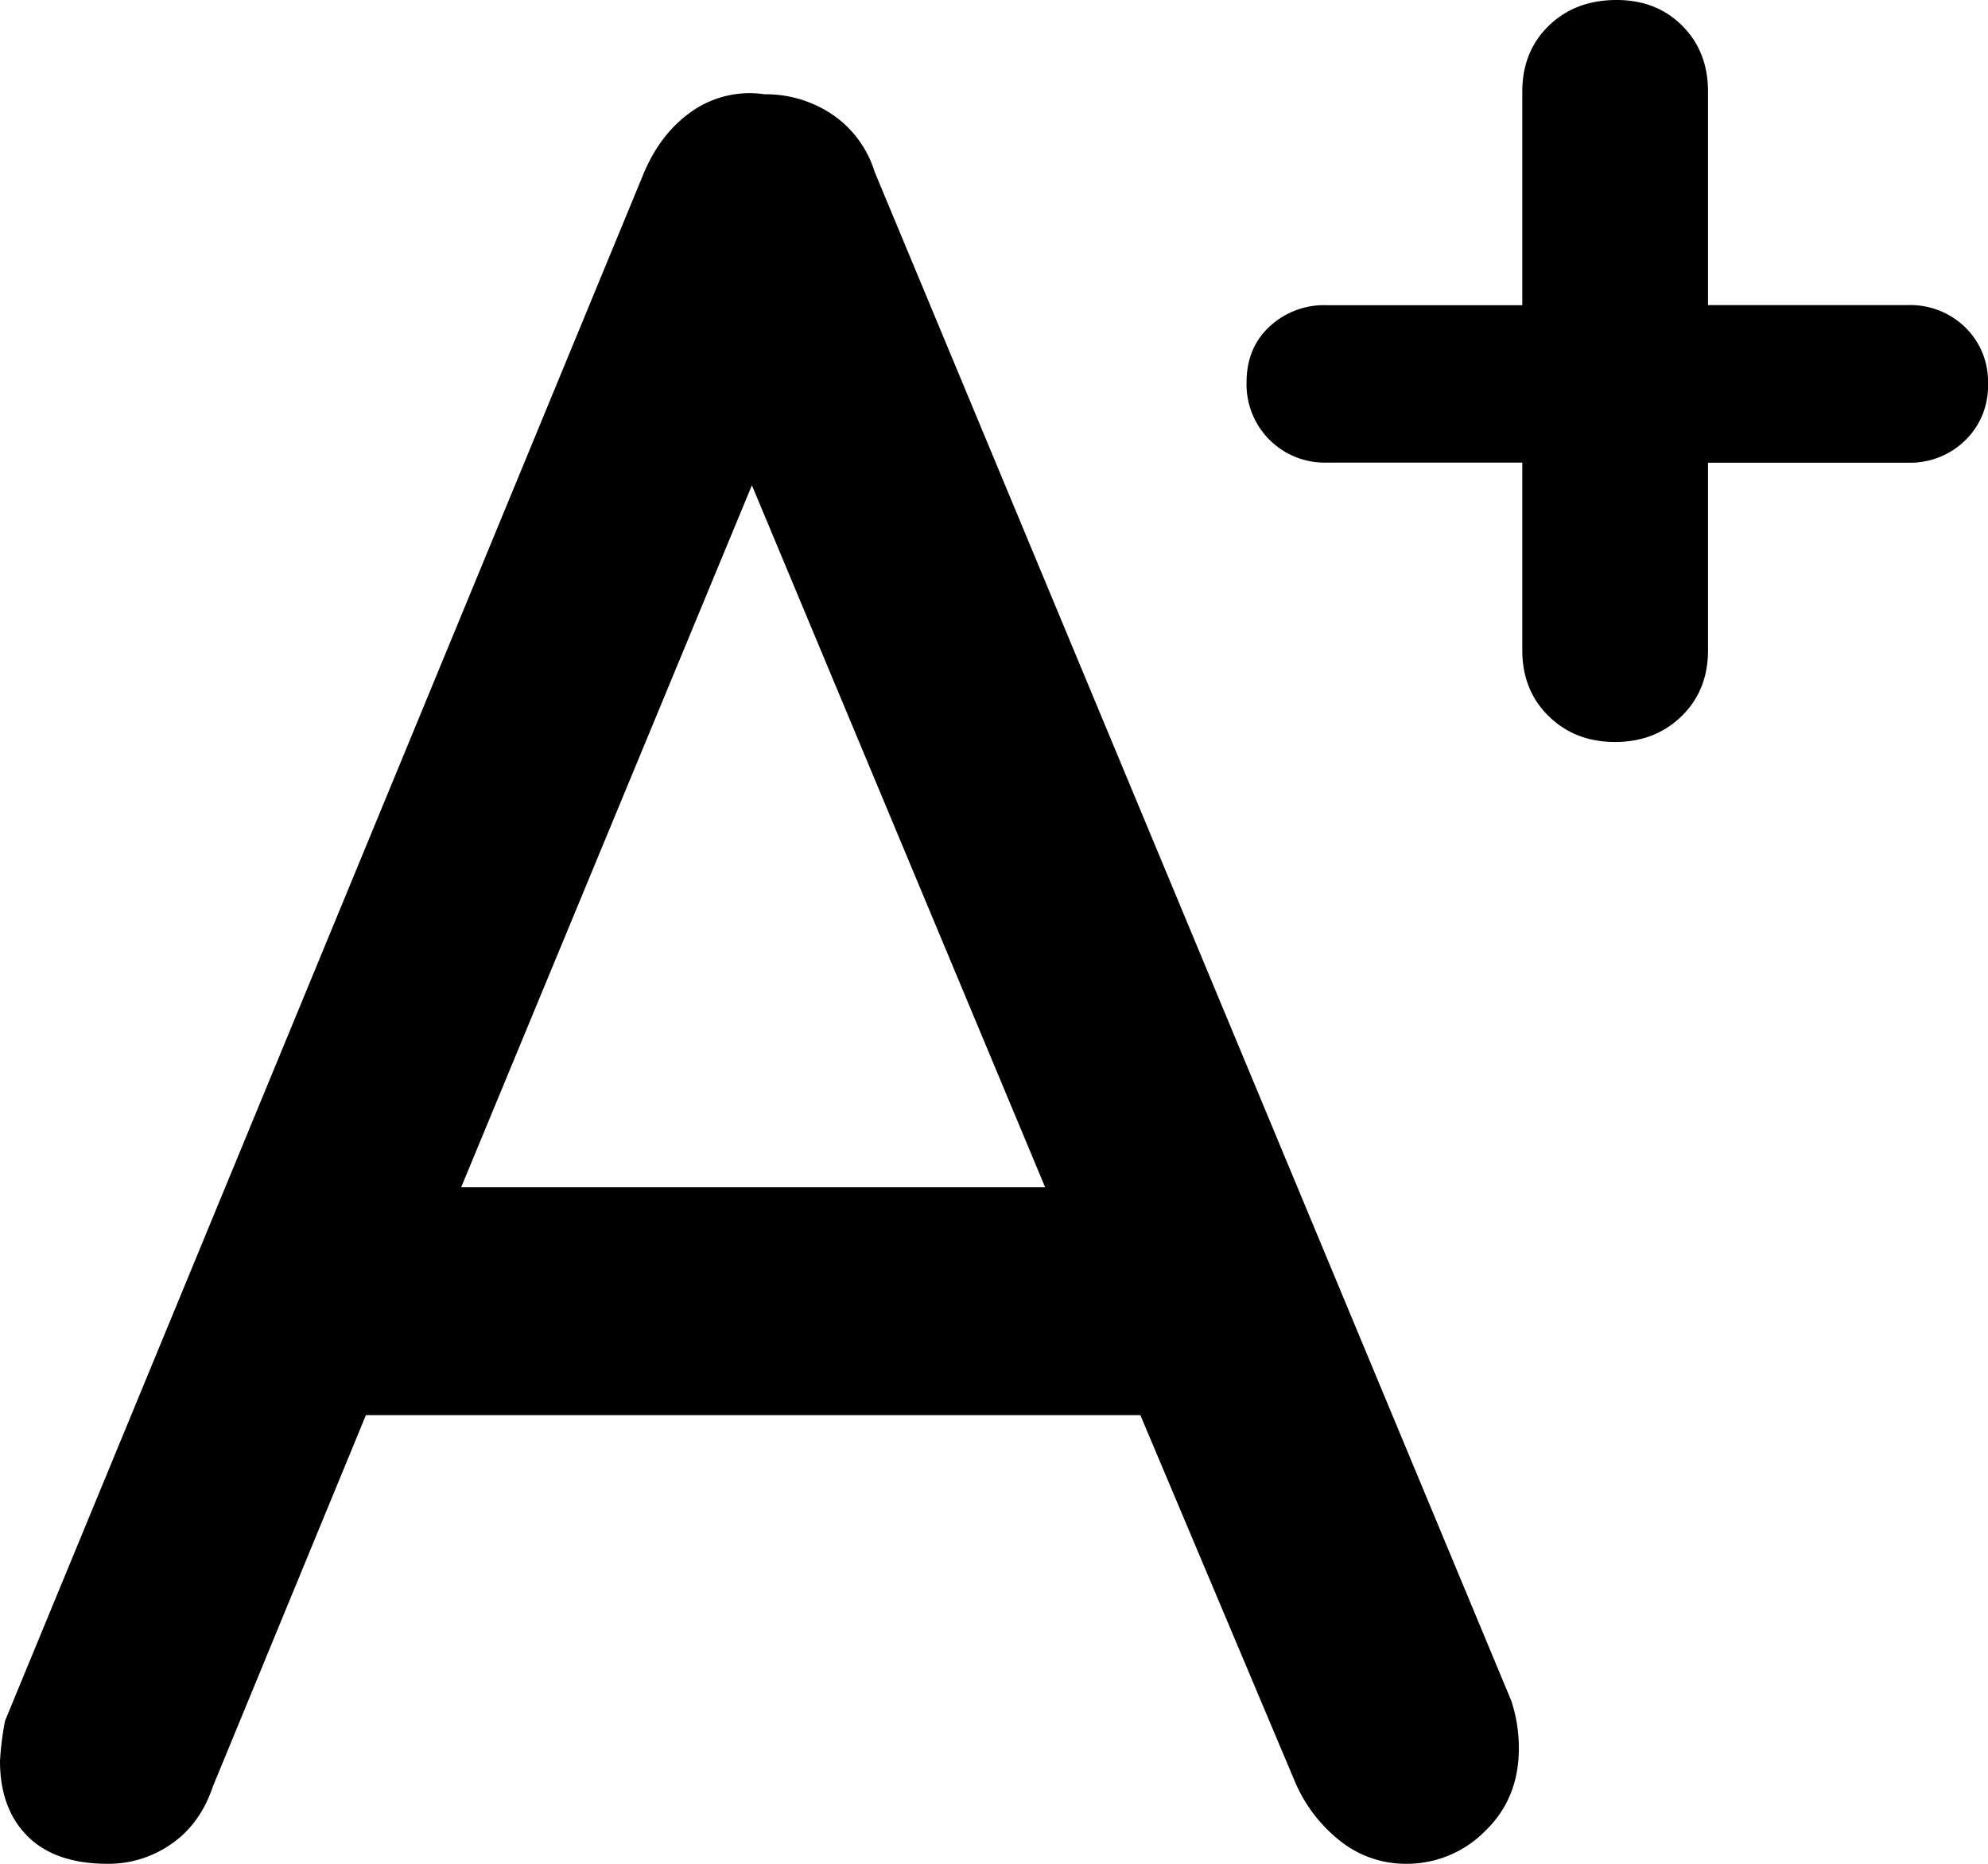 <svg xmlns="http://www.w3.org/2000/svg" viewBox="0 0 534.88 501.45"><title>Recurso 4</title><g id="Capa_2" data-name="Capa 2"><g id="Capa_1-2" data-name="Capa 1"><path d="M408.65,470.43q0,13.5-9.11,22.25a29.61,29.61,0,0,1-21.24,8.77,28.22,28.22,0,0,1-17.19-5.74,40.36,40.36,0,0,1-12.48-15.84l-41.81-99.13H98.45l-41.13,99.8q-3.39,10.13-11.13,15.51A29.41,29.41,0,0,1,29,501.45q-14.16,0-21.58-7.42T0,473.8A81,81,0,0,1,1.35,463l172-416.74Q178,35.49,186.45,29.75a27.14,27.14,0,0,1,19.22-4.39,32.12,32.12,0,0,1,18.21,5.4,29,29,0,0,1,11.46,15.51L406.63,457.62A40.48,40.48,0,0,1,408.65,470.43Zm-284.57-151H281.2L202.3,130.56Z"/><path d="M528.74,88.05a20.35,20.35,0,0,1,6.14,15.22,20.32,20.32,0,0,1-6.14,15.22,21.19,21.19,0,0,1-15.38,6H459.55v50.47q0,10.8-7.12,17.73t-17.87,6.94q-10.77,0-17.87-6.94t-7.11-17.73V124.47H356.91a21.05,21.05,0,0,1-21.52-21.58q0-9.26,6.15-15a21.54,21.54,0,0,1,15.37-5.78h52.67V24.66q0-10.79,7.11-17.72T434.94,0q10.77,0,17.69,6.94t6.92,17.72V82.08h53.81A21.22,21.22,0,0,1,528.74,88.05Z"/></g></g></svg>